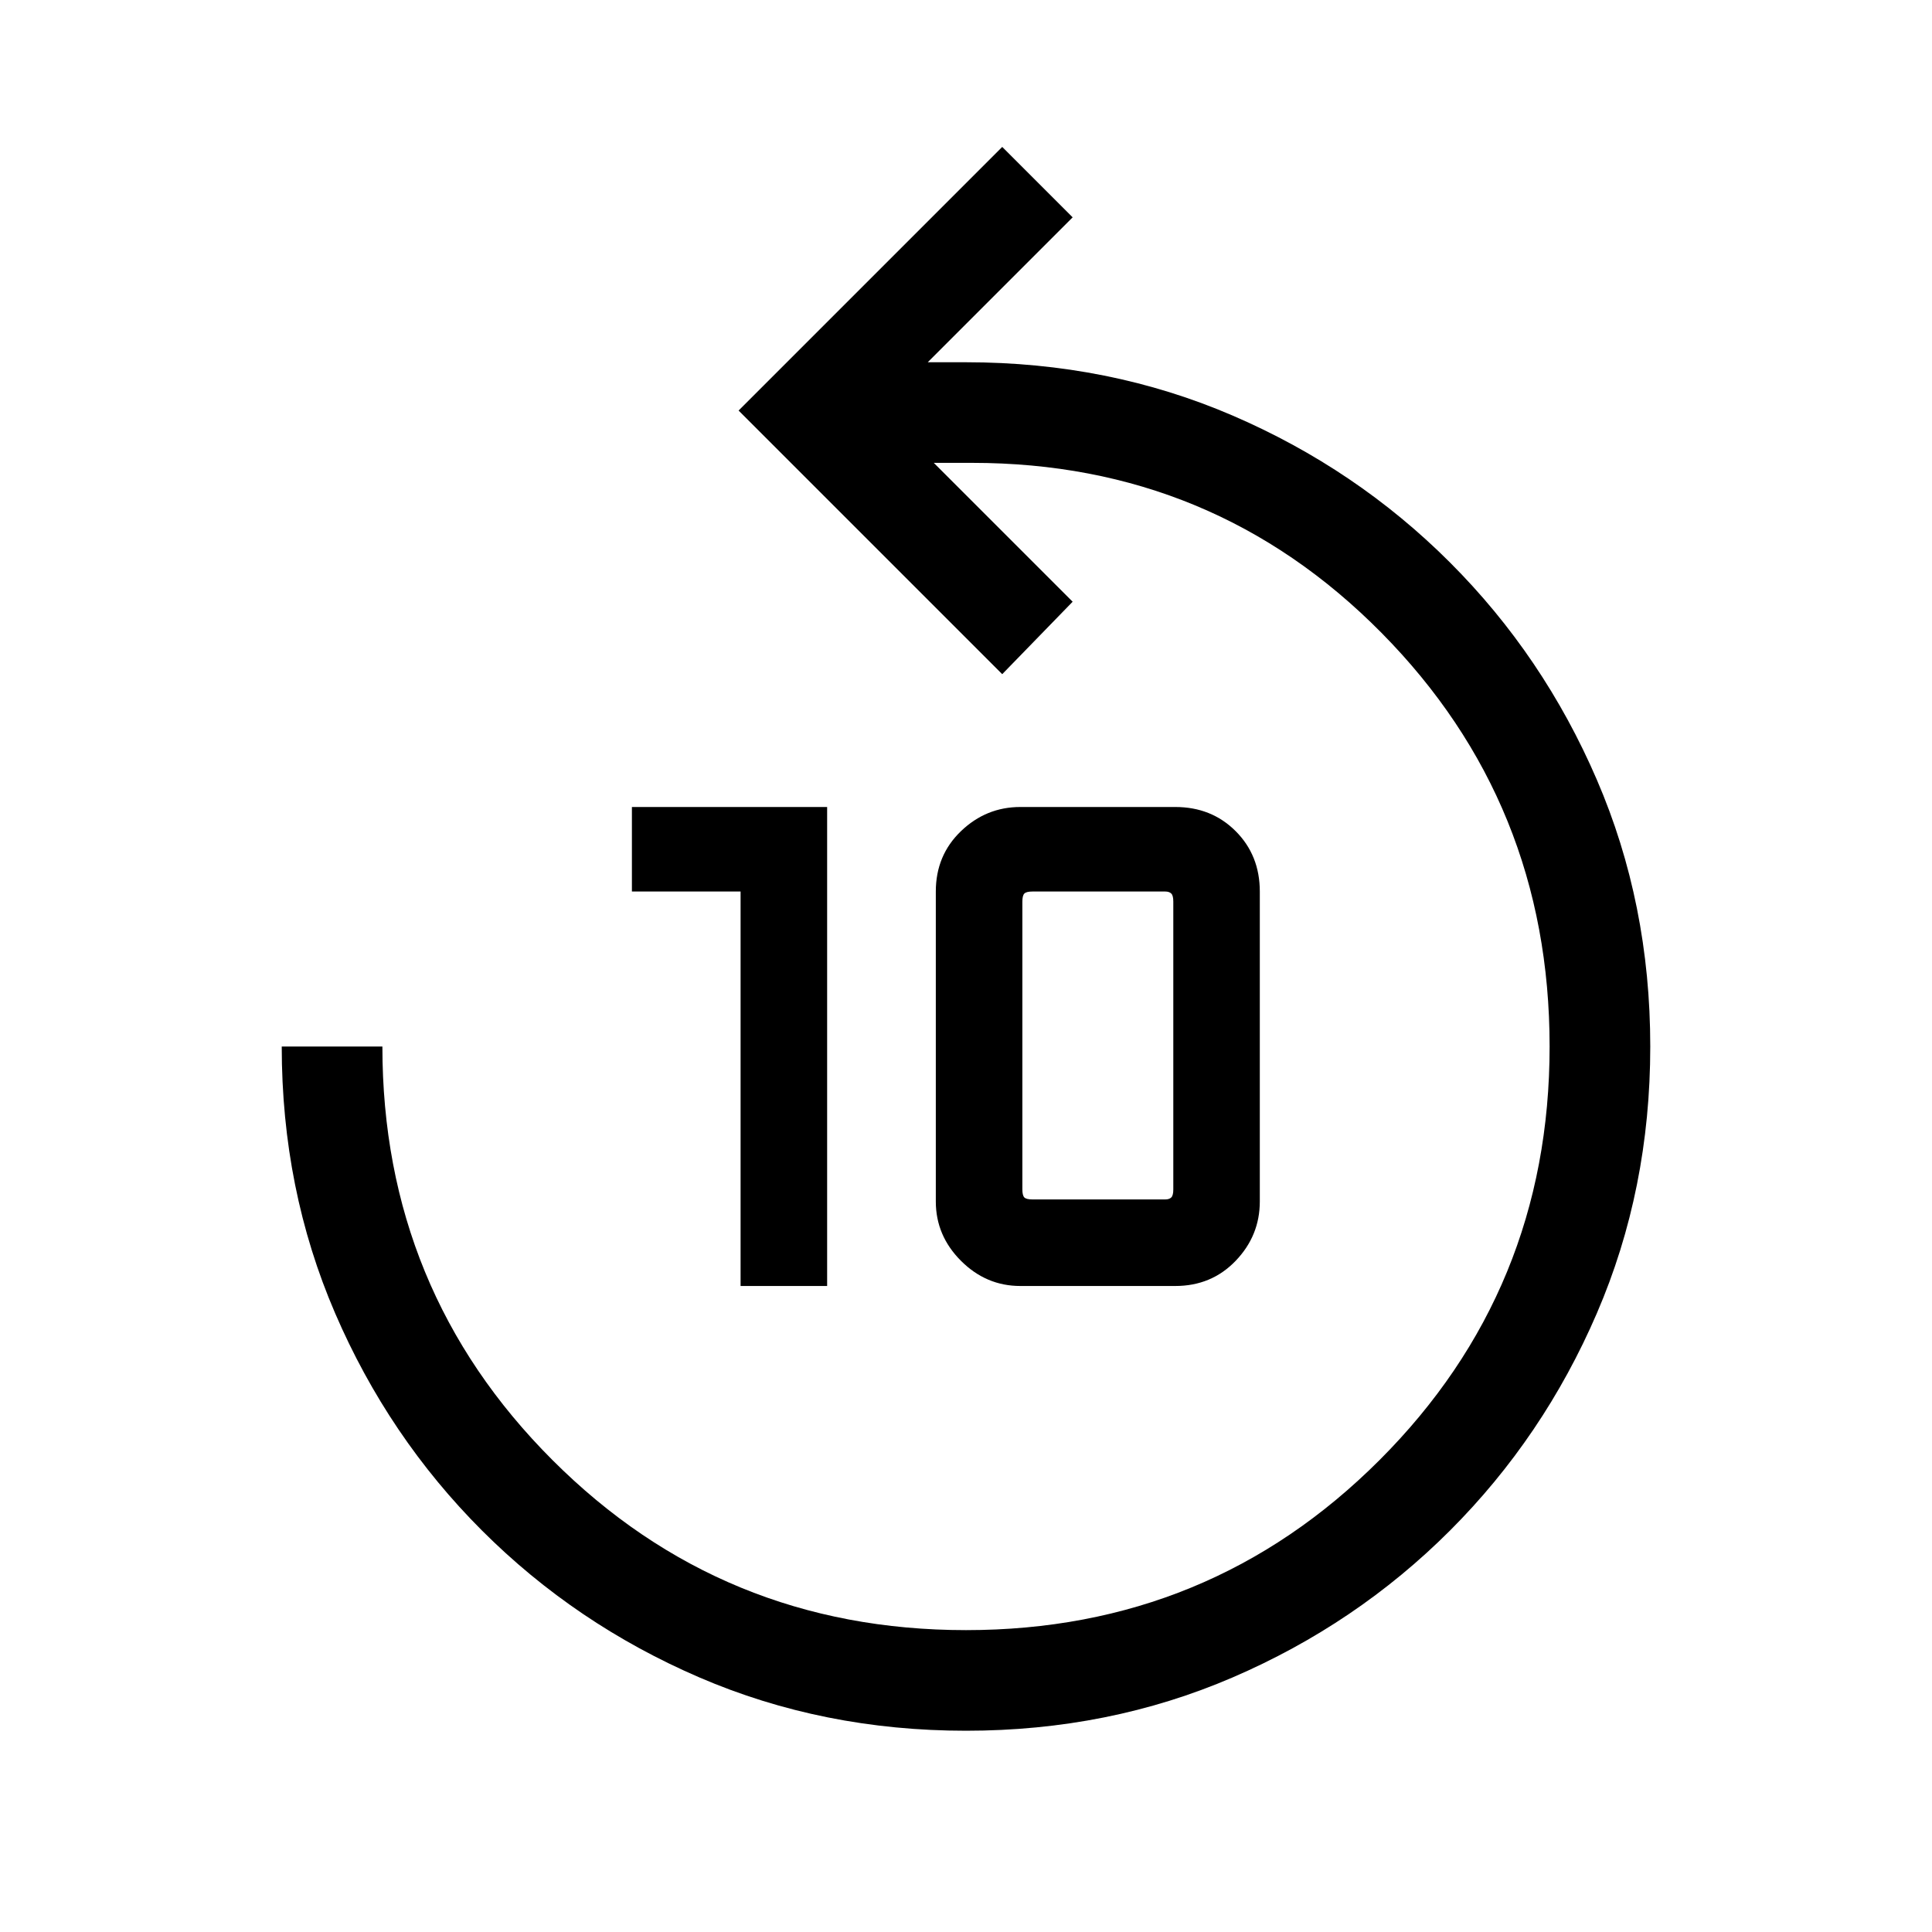 <svg xmlns="http://www.w3.org/2000/svg" height="40" width="40"><path d="M20 35.833q-2.958 0-5.521-1.104-2.562-1.104-4.5-3.041-1.937-1.938-3.041-4.5-1.105-2.563-1.105-5.521h2.084q0 5.041 3.521 8.562Q14.958 33.75 20 33.75t8.562-3.521q3.521-3.521 3.521-8.562 0-5.042-3.479-8.563-3.479-3.521-8.479-3.521h-.792l2.875 2.875-1.458 1.5L15.292 8.5l5.458-5.458L22.208 4.5l-3 3H20q2.958 0 5.521 1.104 2.562 1.104 4.5 3.042 1.937 1.937 3.041 4.5 1.105 2.562 1.105 5.521 0 2.958-1.105 5.521-1.104 2.562-3.041 4.5-1.938 1.937-4.5 3.041-2.563 1.104-5.521 1.104Zm-4.667-9.208v-8.167h-2.25v-1.75h4.042v9.917Zm5.792 0q-.708 0-1.229-.521-.521-.521-.521-1.229v-6.417q0-.75.521-1.25t1.229-.5h3.208q.75 0 1.25.5t.5 1.25v6.417q0 .708-.5 1.229-.5.521-1.25.521Zm.25-1.792h2.75q.083 0 .125-.041.042-.042.042-.167v-5.958q0-.125-.042-.167-.042-.042-.125-.042h-2.75q-.125 0-.167.042-.041.042-.041.167v5.958q0 .125.041.167.042.041.167.041Z"/></svg>